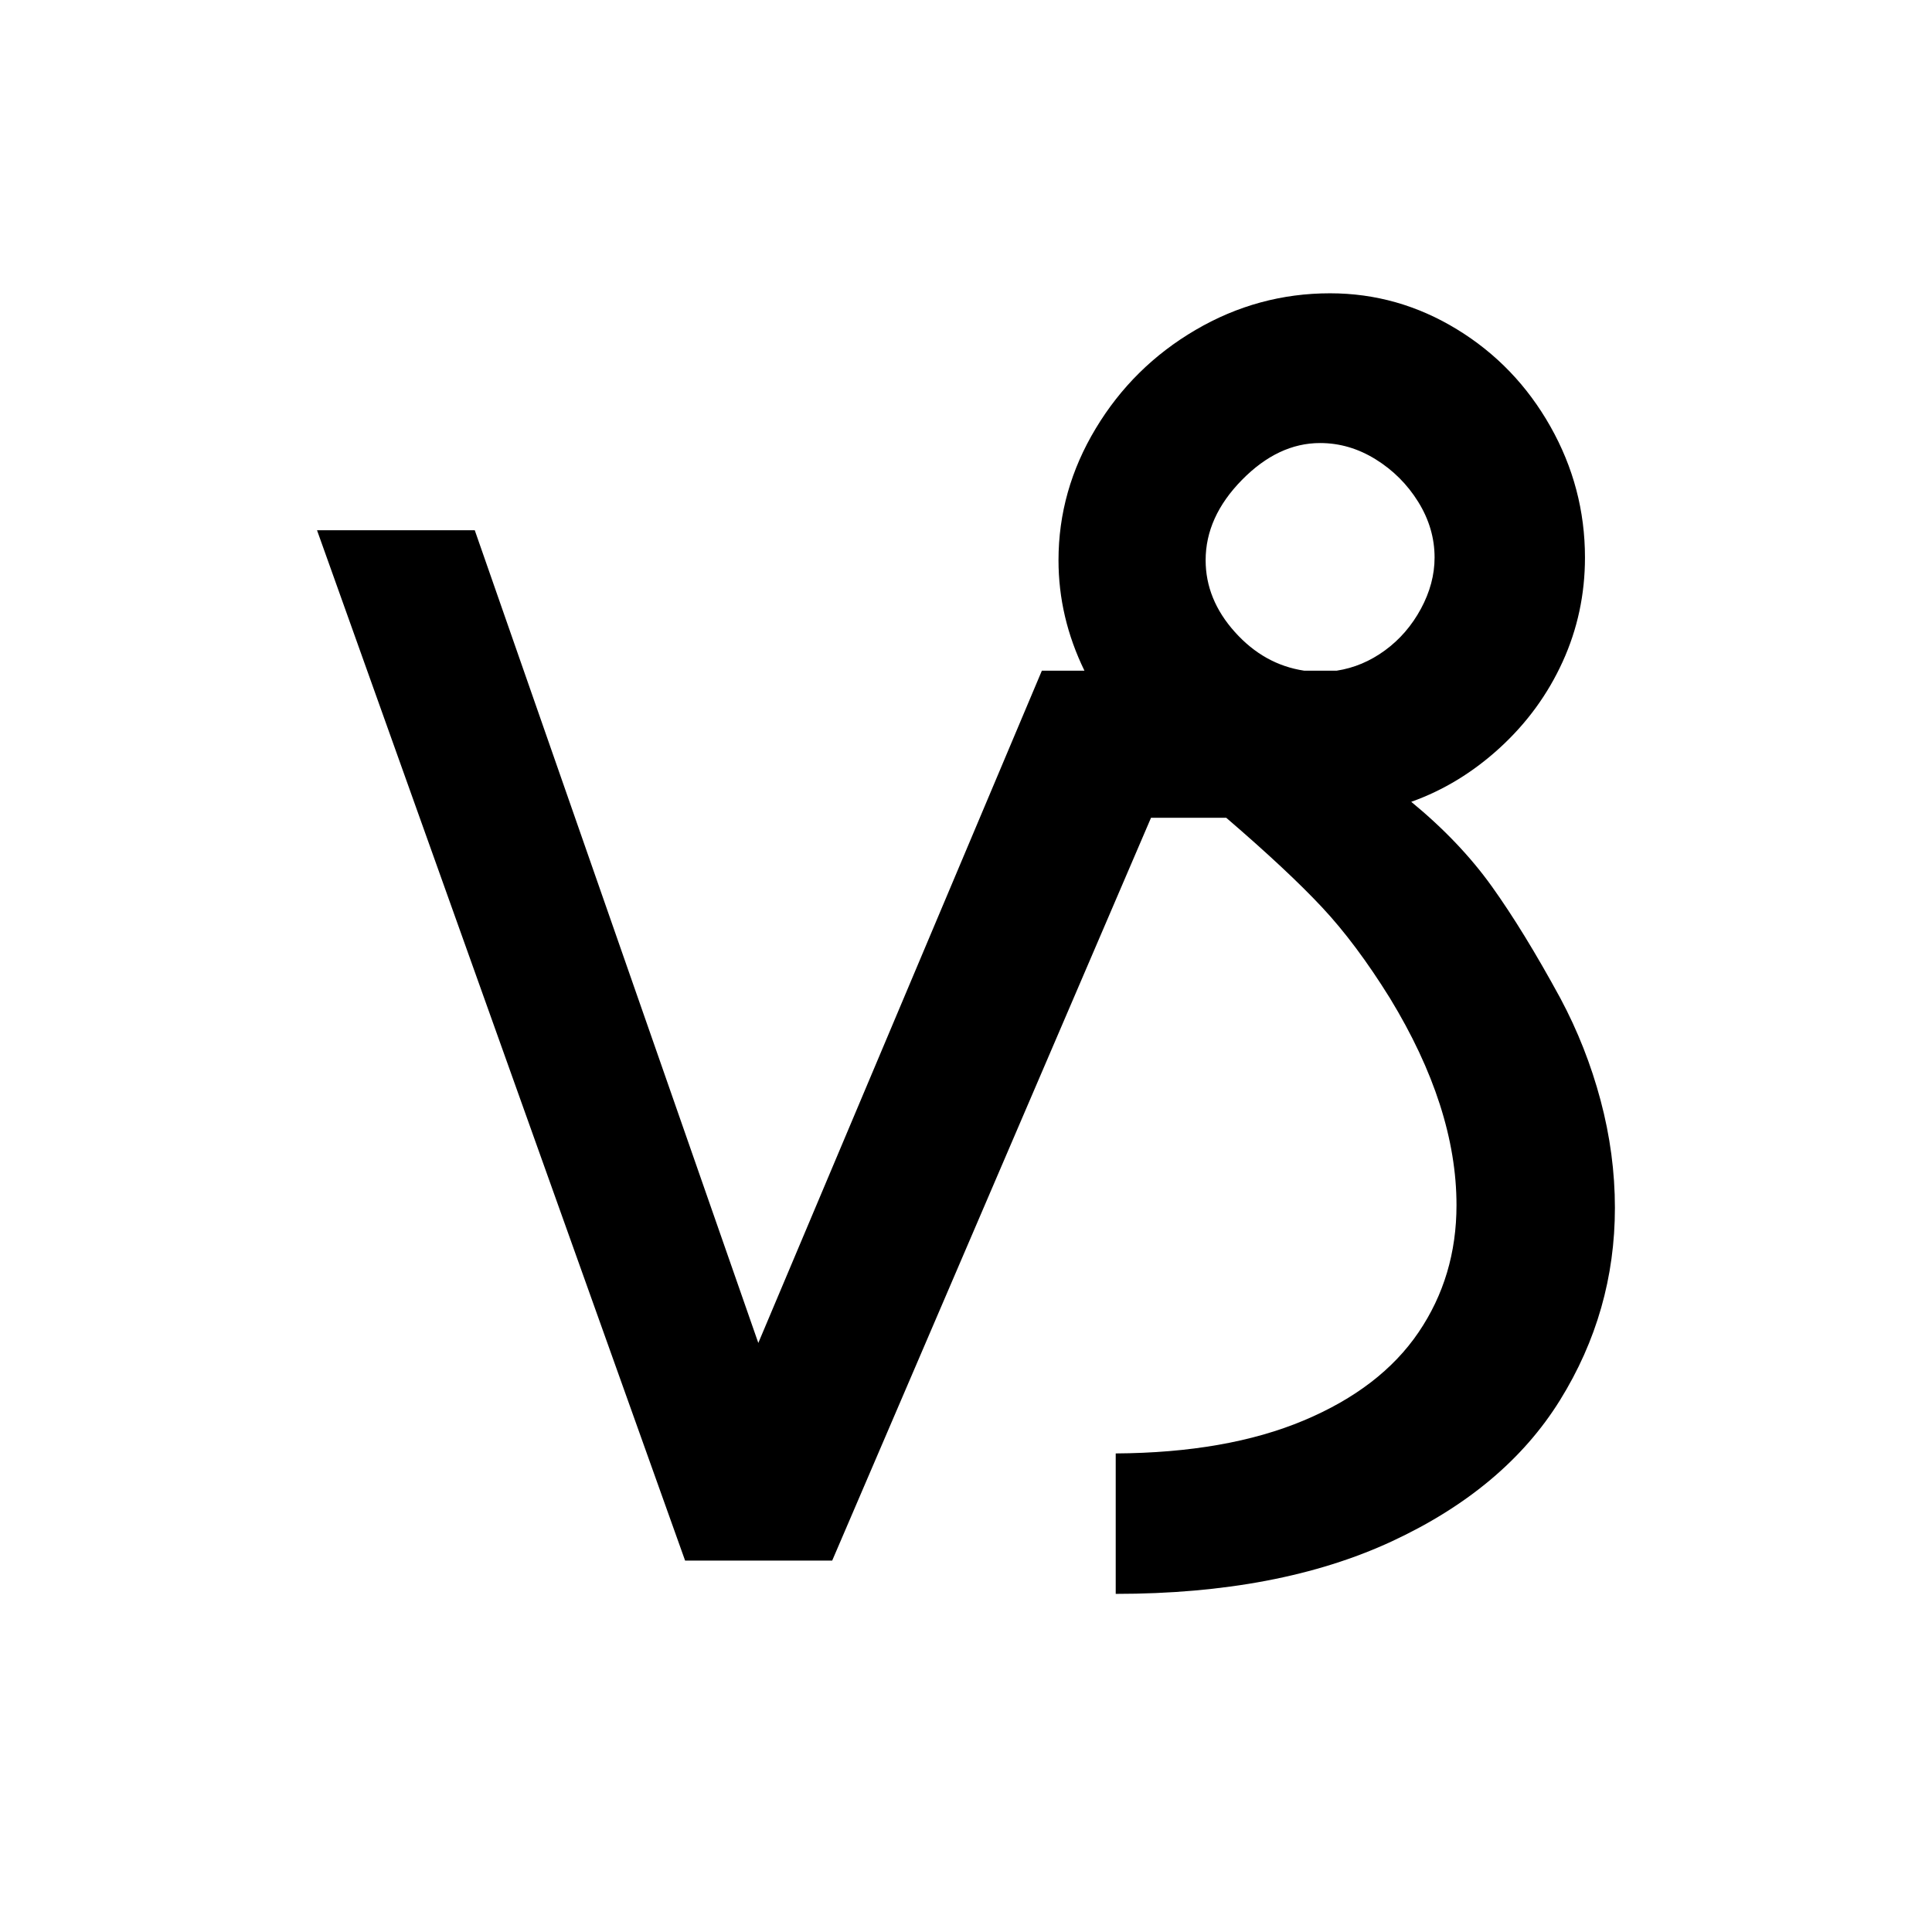<?xml version="1.0" encoding="utf-8"?>
<!-- Generator: Adobe Illustrator 16.0.4, SVG Export Plug-In . SVG Version: 6.00 Build 0)  -->
<!DOCTYPE svg PUBLIC "-//W3C//DTD SVG 1.1//EN" "http://www.w3.org/Graphics/SVG/1.1/DTD/svg11.dtd">
<svg version="1.1"
	 id="svg2" xmlns:dc="http://purl.org/dc/elements/1.1/" xmlns:cc="http://creativecommons.org/ns#" xmlns:rdf="http://www.w3.org/1999/02/22-rdf-syntax-ns#" xmlns:svg="http://www.w3.org/2000/svg" xmlns:sodipodi="http://sodipodi.sourceforge.net/DTD/sodipodi-0.dtd" xmlns:inkscape="http://www.inkscape.org/namespaces/inkscape" sodipodi:docname="Novo documento 1" inkscape:version="0.48.2 r9819"
	 xmlns="http://www.w3.org/2000/svg" xmlns:xlink="http://www.w3.org/1999/xlink" x="0px" y="0px" width="141.732px"
	 height="141.732px" viewBox="182.962 119.847 141.732 141.732" enable-background="new 182.962 119.847 141.732 141.732"
	 xml:space="preserve">
<sodipodi:namedview  fit-margin-left="0" fit-margin-top="0" showgrid="false" inkscape:cy="189.24062" inkscape:cx="484.0582" inkscape:zoom="0.7" borderopacity="1.0" bordercolor="#666666" pagecolor="#ffffff" id="base" inkscape:window-maximized="1" inkscape:window-y="-8" inkscape:window-x="-8" inkscape:window-height="1018" inkscape:window-width="1920" inkscape:current-layer="layer1" inkscape:document-units="px" fit-margin-bottom="0" inkscape:pageopacity="0.0" fit-margin-right="0" inkscape:pageshadow="2">
	</sodipodi:namedview>
<path id="path3052" inkscape:connector-curvature="0" d="M281.025,169.048c1.27-0.195,2.449-0.692,3.539-1.489
	c1.09-0.798,1.969-1.815,2.637-3.052c0.668-1.237,1.002-2.49,1.002-3.76c0-1.433-0.4-2.792-1.197-4.077
	c-0.797-1.286-1.84-2.328-3.125-3.126c-1.285-0.797-2.645-1.195-4.076-1.195c-2.051,0-3.963,0.902-5.738,2.71
	c-1.773,1.807-2.66,3.768-2.66,5.884c0,1.92,0.715,3.678,2.148,5.273c1.432,1.595,3.125,2.539,5.078,2.832H281.025z
	 M272.919,179.839h-5.518l-23.389,54.493h-10.791l-27.002-75.586h11.572l20.801,59.62l20.801-49.317h3.125
	c-1.27-2.604-1.904-5.307-1.904-8.105c0-3.418,0.91-6.641,2.734-9.668c1.822-3.027,4.264-5.437,7.324-7.227
	c3.059-1.791,6.348-2.686,9.863-2.686c3.32,0,6.42,0.879,9.301,2.637s5.168,4.134,6.861,7.129c1.691,2.994,2.539,6.201,2.539,9.619
	c0,2.701-0.547,5.249-1.637,7.642s-2.621,4.492-4.59,6.299s-4.143,3.133-6.518,3.979c2.375,1.953,4.346,4.02,5.908,6.201
	c1.562,2.181,3.238,4.915,5.029,8.204c1.27,2.375,2.254,4.873,2.953,7.494s1.051,5.25,1.051,7.887c0,5.078-1.344,9.781-4.029,14.111
	c-2.686,4.328-6.795,7.779-12.328,10.352c-5.535,2.57-12.289,3.857-20.264,3.857v-10.303c5.436-0.033,10.033-0.84,13.793-2.418
	s6.568-3.734,8.424-6.469s2.783-5.844,2.783-9.326c0-4.785-1.629-9.848-4.883-15.186c-1.66-2.67-3.32-4.892-4.98-6.666
	C278.29,184.632,275.947,182.443,272.919,179.839z"/>
</svg>
